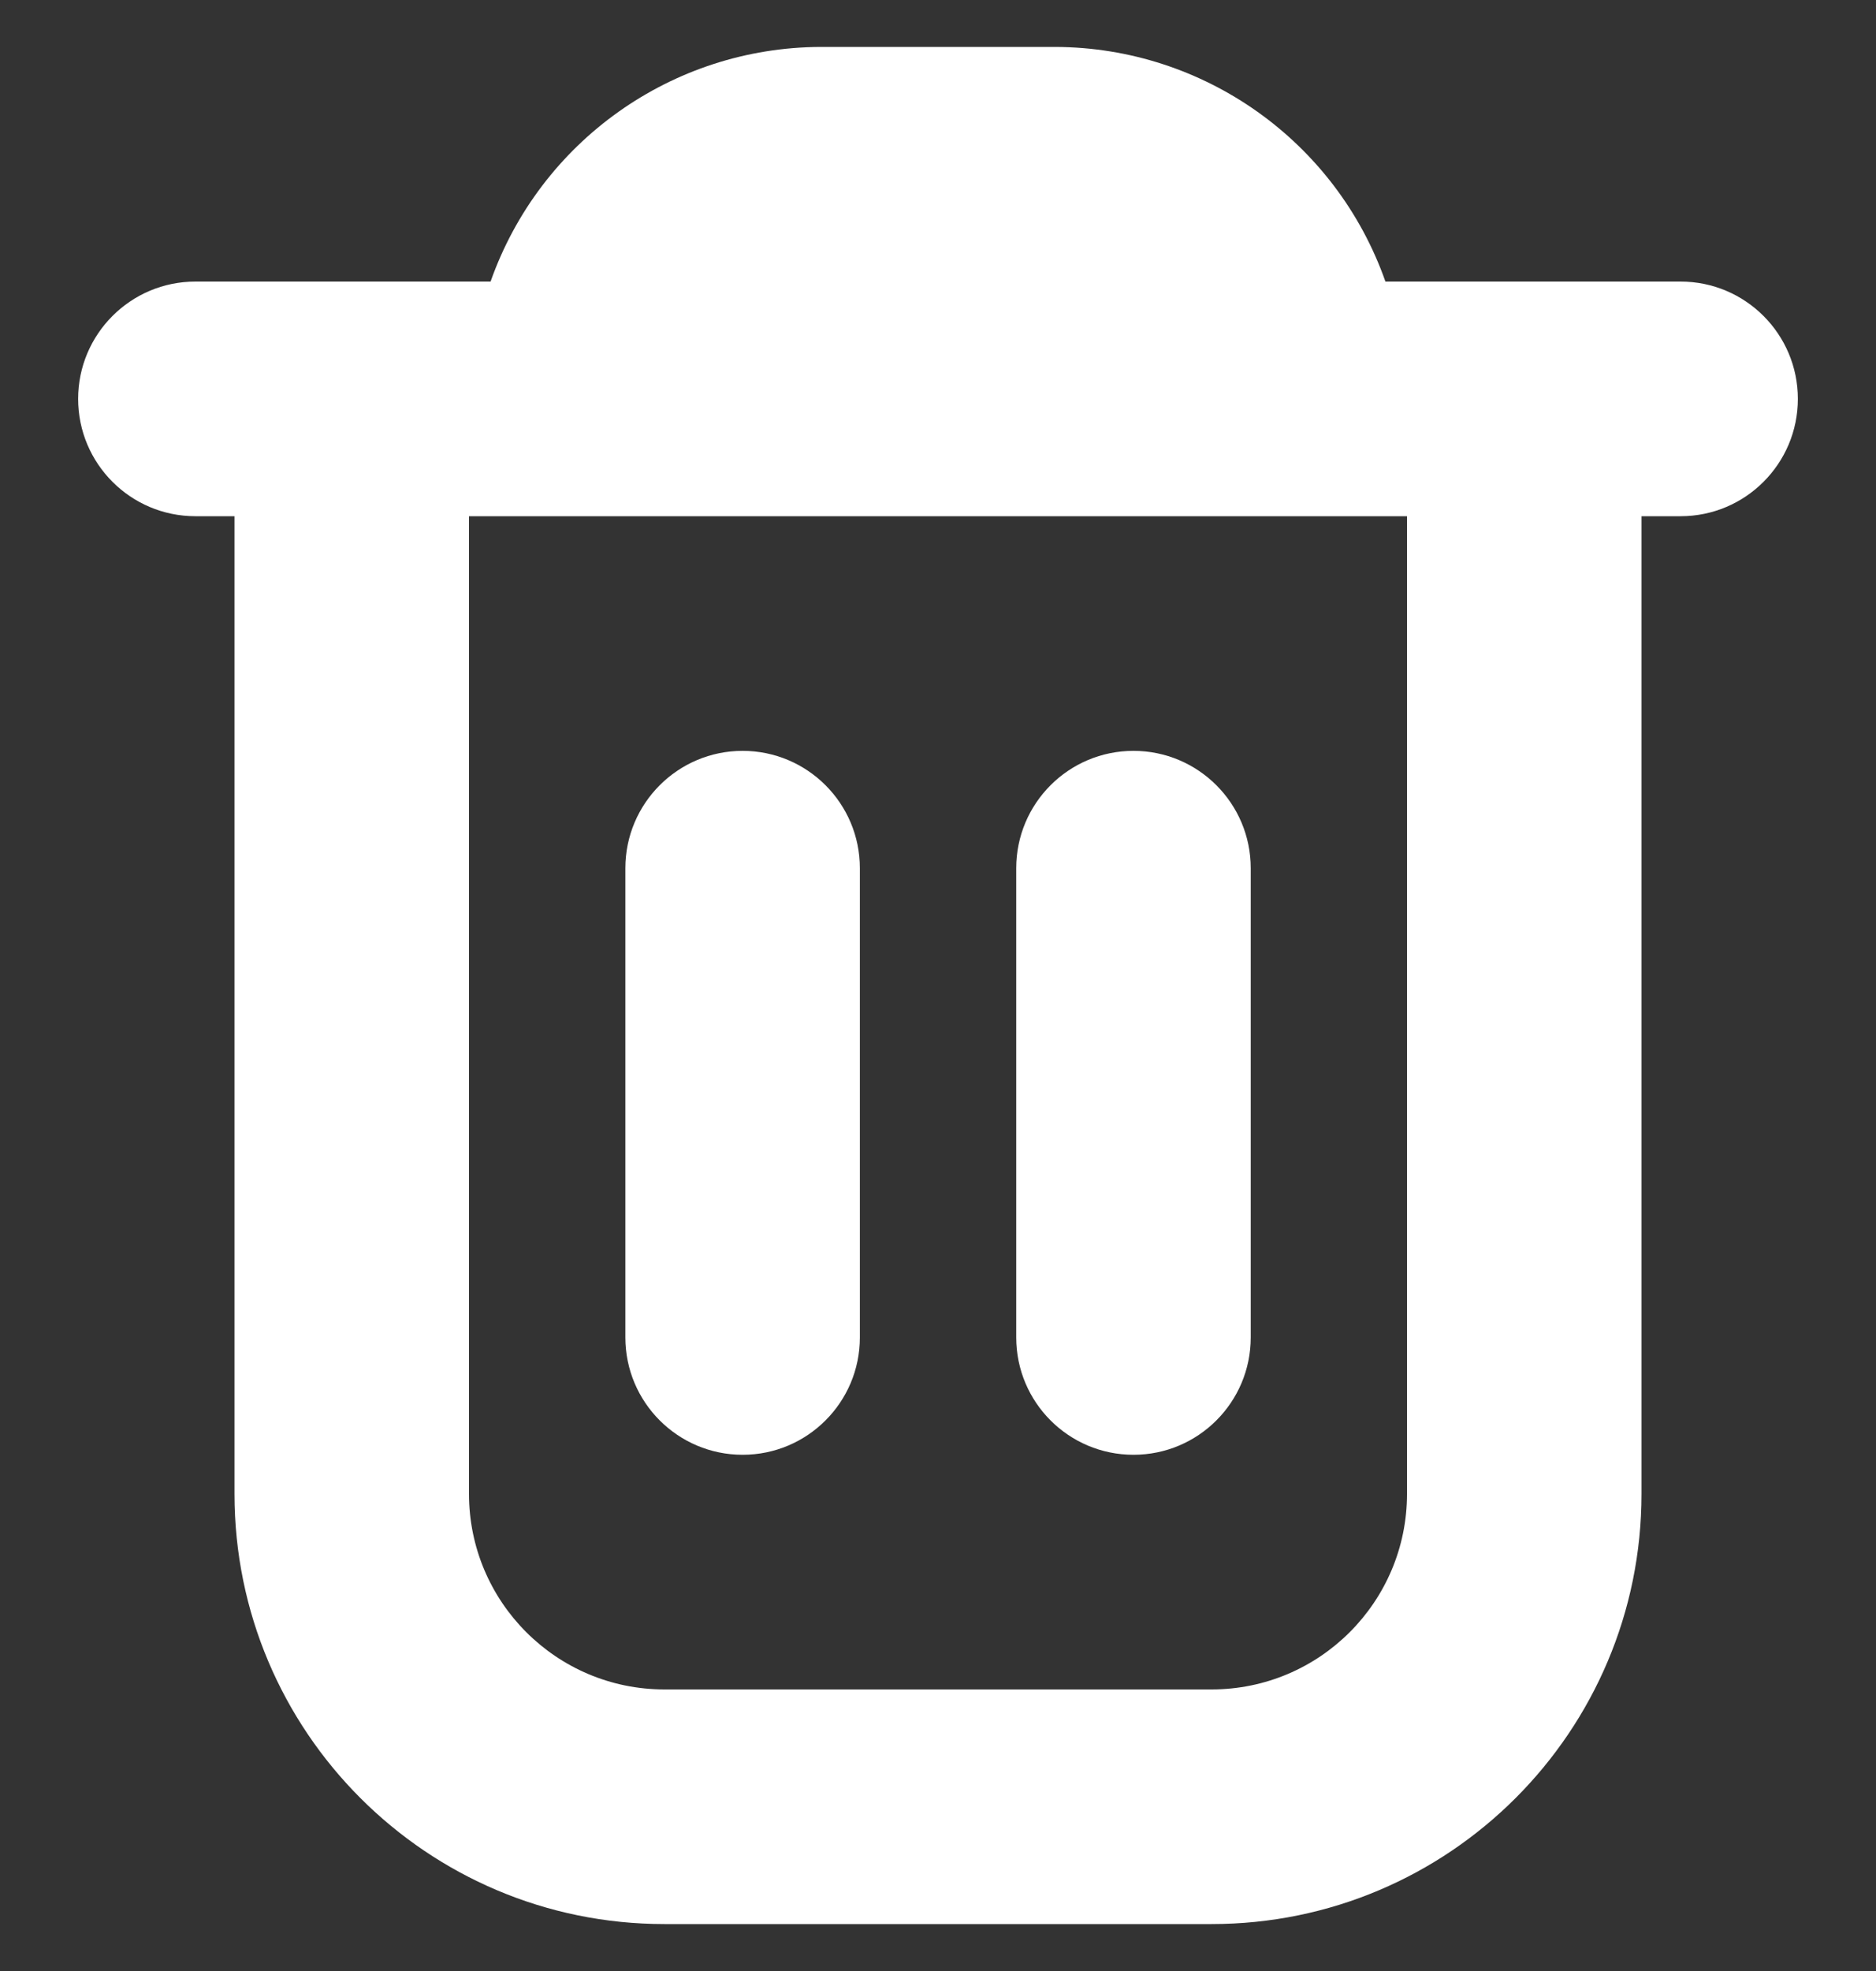<svg width="20" height="21" viewBox="0 0 20 21" fill="none" xmlns="http://www.w3.org/2000/svg">
<rect x="0" y="0" width="20" height="21" fill="#333333" stroke="none"/>
<g clipPath="url(#clip0_36_1213)">
<path d="M19.167 4.25C19.167 3.56 18.607 3 17.917 3H14.77C14.244 1.506 12.834 0.505 11.25 0.5H8.75C7.166 0.505 5.757 1.506 5.23 3H2.083C1.393 3 0.833 3.56 0.833 4.25C0.833 4.94 1.393 5.5 2.083 5.5H2.5V15.917C2.5 18.448 4.552 20.5 7.083 20.5H12.917C15.448 20.5 17.5 18.448 17.5 15.917V5.5H17.917C18.607 5.5 19.167 4.94 19.167 4.25ZM15 15.917C15 17.067 14.067 18 12.917 18H7.083C5.933 18 5 17.067 5 15.917V5.5H15V15.917Z" fill="white"/>
<path d="M7.917 15.5C8.607 15.5 9.167 14.94 9.167 14.25V9.25C9.167 8.56 8.607 8 7.917 8C7.227 8 6.667 8.56 6.667 9.25V14.25C6.667 14.94 7.227 15.5 7.917 15.5Z" fill="white"/>
<path d="M12.084 15.5C12.774 15.5 13.334 14.94 13.334 14.25V9.25C13.334 8.56 12.774 8 12.084 8C11.393 8 10.834 8.56 10.834 9.25V14.25C10.834 14.94 11.393 15.5 12.084 15.5Z" fill="white"/>
</g>
<defs>
<clipPath id="clip0_36_1213">
<rect width="20" height="20" fill="white" transform="translate(0 0.5)"/>
</clipPath>
</defs>
</svg>
